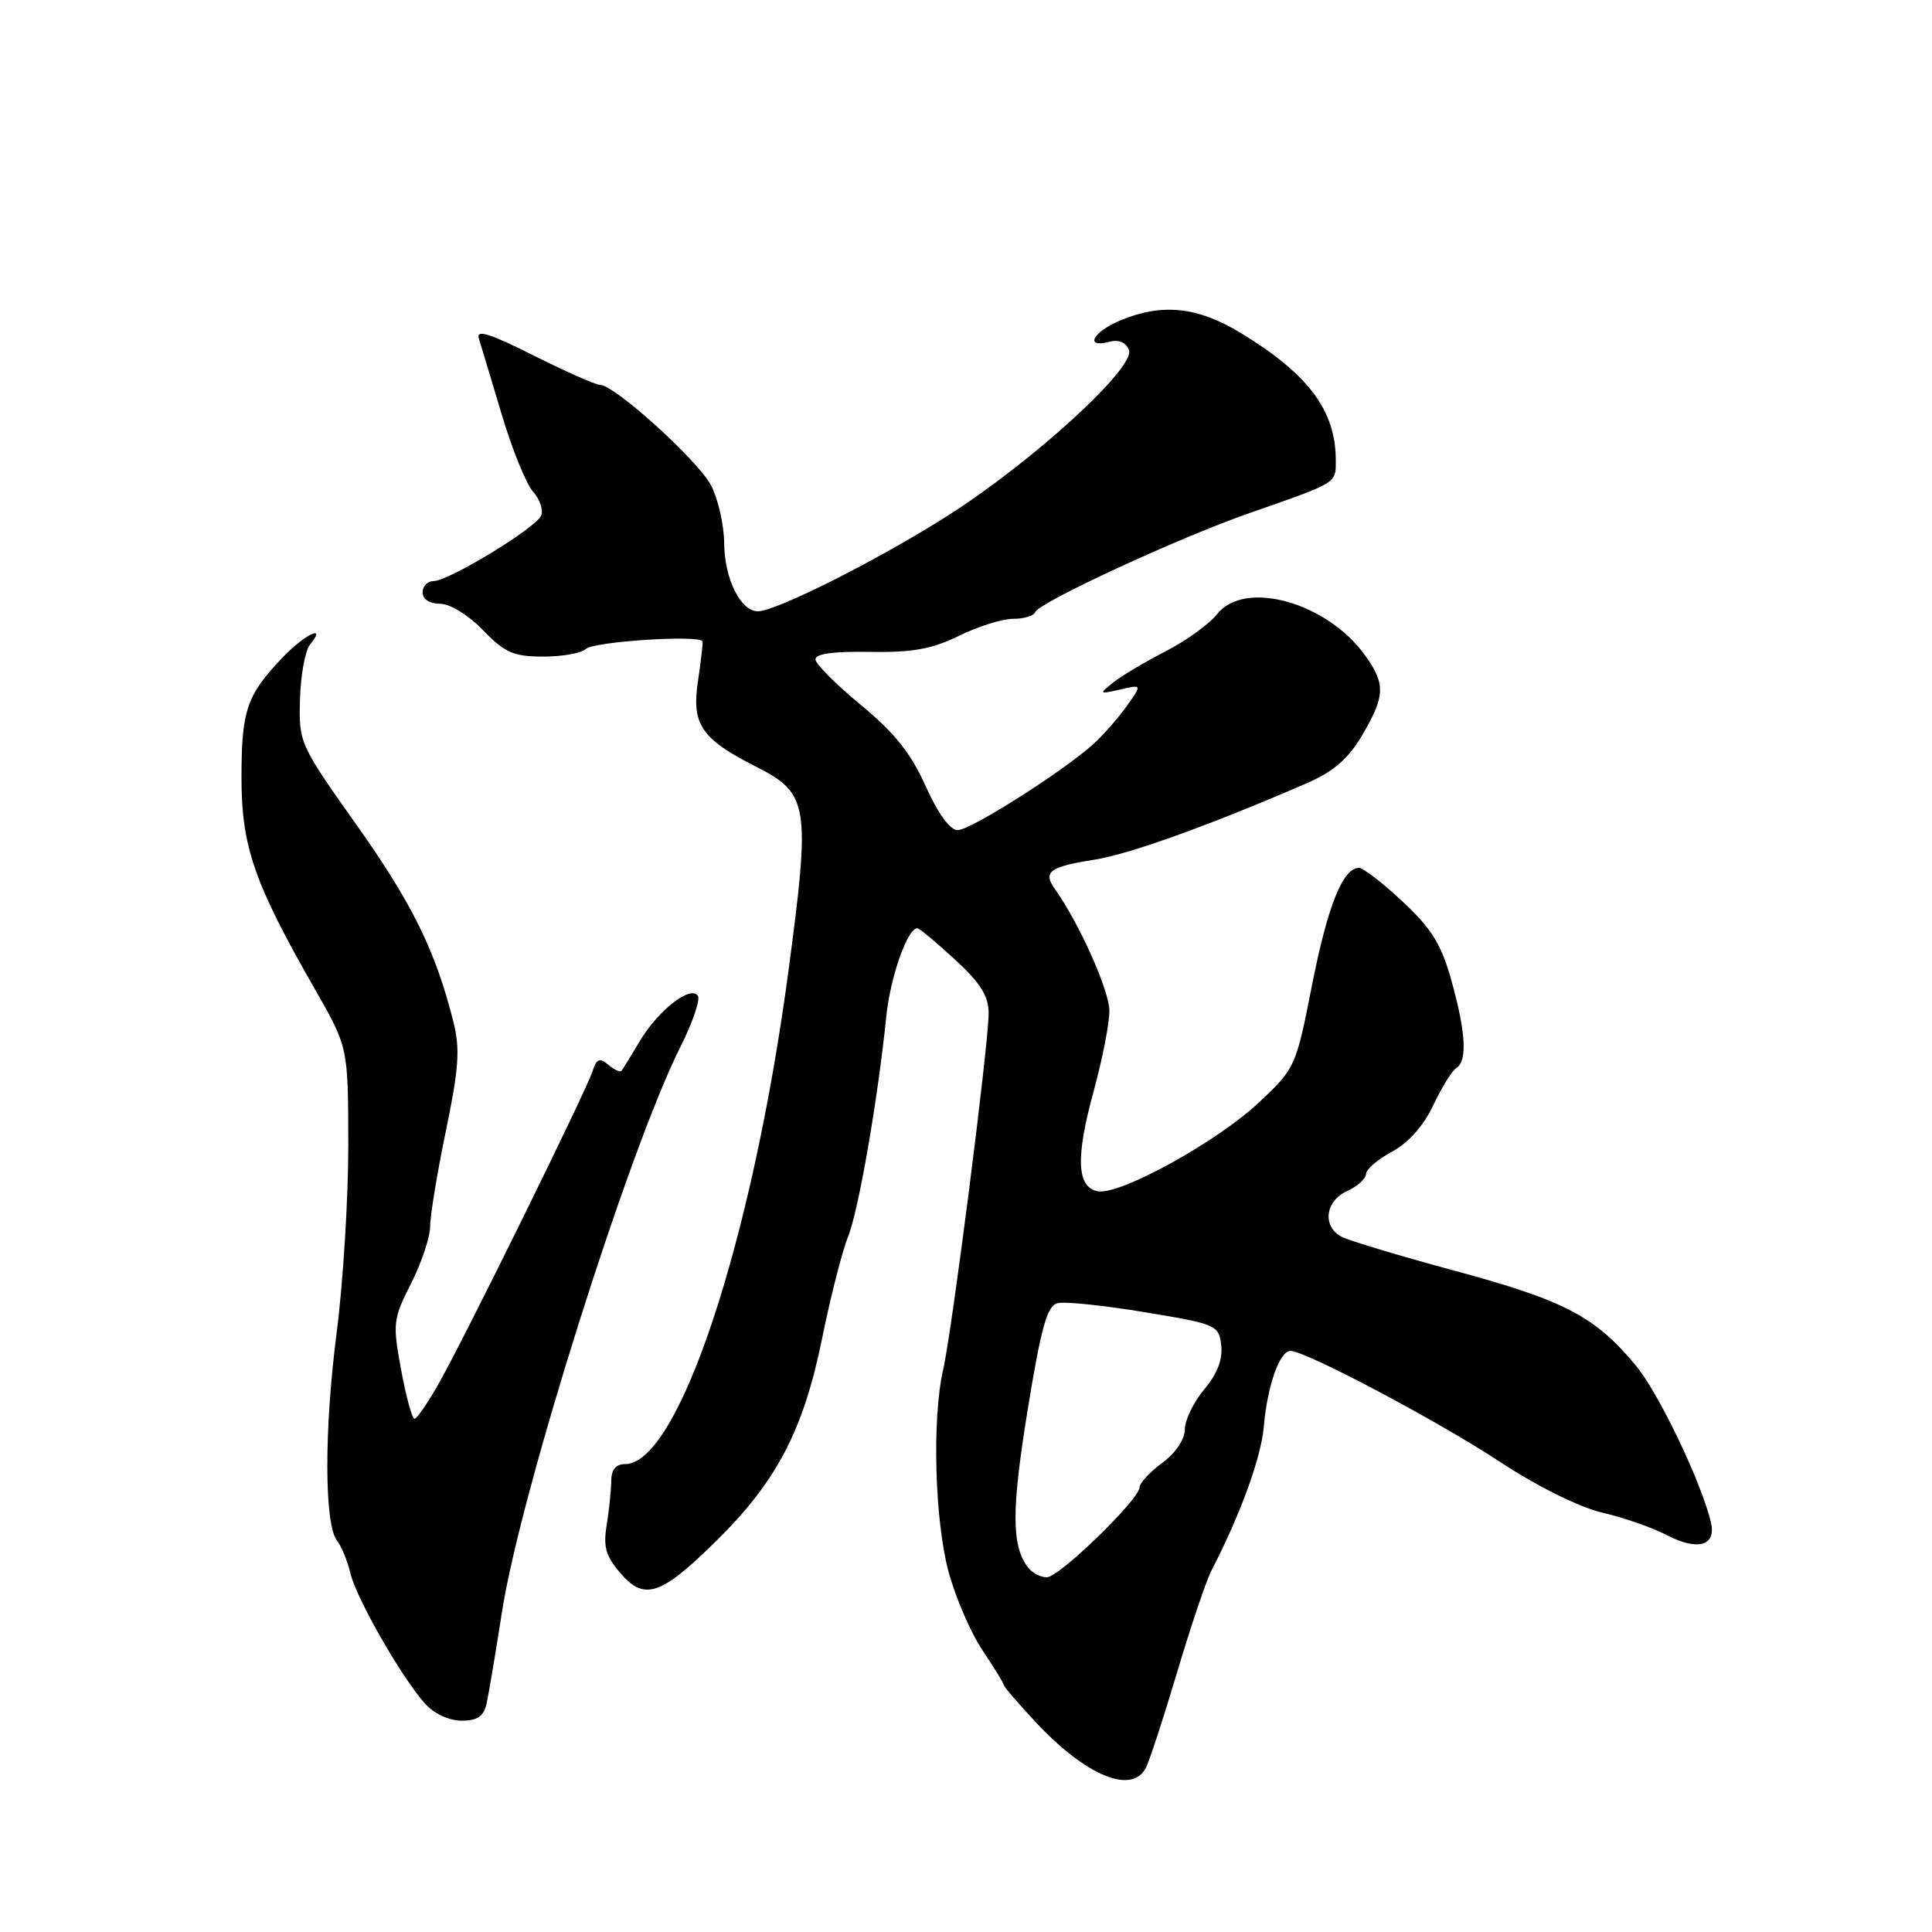 <?xml version="1.0" encoding="UTF-8" standalone="no"?>
<!DOCTYPE svg PUBLIC "-//W3C//DTD SVG 1.1//EN" "http://www.w3.org/Graphics/SVG/1.1/DTD/svg11.dtd" >
<svg xmlns="http://www.w3.org/2000/svg" xmlns:xlink="http://www.w3.org/1999/xlink" version="1.1" viewBox="0 0 256 256">
 <g >
 <path fill="currentColor"
d=" M 151.83 234.25 C 152.32 233.29 154.20 227.55 156.00 221.50 C 157.80 215.45 159.85 209.38 160.57 208.00 C 164.33 200.77 167.12 193.09 167.46 189.04 C 167.93 183.62 169.55 179.00 171.00 179.00 C 173.00 179.00 190.56 188.30 198.81 193.74 C 203.76 196.99 209.23 199.70 212.31 200.43 C 215.17 201.10 219.00 202.44 220.84 203.40 C 224.95 205.54 227.43 204.84 226.71 201.74 C 225.50 196.54 219.82 184.64 216.78 180.97 C 211.41 174.47 207.34 172.33 193.00 168.45 C 185.58 166.45 178.72 164.38 177.75 163.87 C 175.18 162.49 175.59 159.14 178.50 157.82 C 179.88 157.19 181.00 156.18 181.00 155.57 C 181.00 154.96 182.55 153.62 184.45 152.60 C 186.64 151.42 188.64 149.16 189.92 146.45 C 191.03 144.09 192.40 141.87 192.97 141.52 C 194.45 140.60 194.24 136.84 192.33 129.96 C 190.99 125.14 189.71 123.07 185.87 119.48 C 183.24 117.01 180.63 115.00 180.07 115.00 C 177.93 115.00 175.91 120.05 173.84 130.59 C 171.72 141.35 171.63 141.56 166.84 146.06 C 161.30 151.28 148.37 158.41 145.46 157.85 C 142.66 157.32 142.50 153.36 144.94 144.50 C 146.07 140.36 147.00 135.62 147.00 133.96 C 147.00 131.27 143.03 122.38 139.78 117.80 C 138.15 115.51 139.05 114.85 145.09 113.90 C 149.74 113.16 160.69 109.21 173.26 103.73 C 176.74 102.21 178.68 100.51 180.51 97.40 C 183.54 92.23 183.60 90.65 180.93 86.91 C 175.88 79.81 164.93 76.74 161.27 81.38 C 160.24 82.69 157.17 84.91 154.45 86.30 C 151.73 87.70 148.60 89.56 147.50 90.44 C 145.58 91.97 145.61 92.01 148.43 91.36 C 151.35 90.69 151.35 90.69 149.27 93.60 C 148.13 95.19 146.14 97.45 144.85 98.62 C 140.81 102.25 128.60 110.00 126.90 110.00 C 125.88 110.00 124.29 107.81 122.65 104.16 C 120.70 99.81 118.52 97.08 114.07 93.41 C 110.79 90.71 108.08 87.99 108.05 87.38 C 108.02 86.63 110.45 86.29 115.25 86.38 C 120.92 86.47 123.49 86.01 127.07 84.25 C 129.58 83.01 132.80 82.00 134.23 82.00 C 135.66 82.00 136.98 81.60 137.17 81.11 C 137.65 79.83 156.13 71.28 165.50 68.01 C 177.30 63.89 177.00 64.07 177.00 61.02 C 177.00 54.41 173.40 49.59 164.39 44.11 C 158.68 40.64 153.98 40.15 148.47 42.45 C 144.78 43.99 143.65 46.17 146.99 45.29 C 148.25 44.96 149.20 45.36 149.59 46.38 C 150.48 48.69 136.89 61.12 125.61 68.31 C 116.46 74.14 102.84 81.00 100.42 81.00 C 98.14 81.00 96.00 76.70 95.96 72.03 C 95.94 69.54 95.14 66.05 94.20 64.28 C 92.43 60.96 81.42 51.00 79.52 51.00 C 78.94 51.00 74.97 49.24 70.69 47.10 C 64.89 44.18 63.06 43.61 63.45 44.85 C 63.73 45.76 65.10 50.29 66.48 54.92 C 67.86 59.55 69.73 64.14 70.62 65.13 C 71.51 66.12 72.01 67.54 71.72 68.29 C 71.10 69.91 59.47 77.00 57.43 77.00 C 56.64 77.00 56.00 77.67 56.00 78.50 C 56.00 79.40 56.92 80.00 58.30 80.00 C 59.62 80.00 62.06 81.49 64.00 83.50 C 66.91 86.50 68.05 87.00 72.00 87.00 C 74.53 87.00 77.05 86.55 77.59 86.01 C 78.60 85.00 92.88 84.08 93.09 85.00 C 93.15 85.28 92.87 87.66 92.48 90.29 C 91.62 95.99 92.93 97.91 100.14 101.57 C 107.19 105.14 107.42 106.62 104.45 128.83 C 99.66 164.56 89.90 194.00 82.83 194.00 C 81.60 194.00 81.00 194.74 80.99 196.25 C 80.98 197.49 80.71 200.11 80.39 202.08 C 79.91 204.94 80.27 206.21 82.21 208.45 C 85.39 212.16 87.58 211.41 94.94 204.15 C 102.94 196.25 106.45 189.53 108.92 177.40 C 110.05 171.84 111.60 165.77 112.36 163.90 C 113.75 160.51 116.32 145.70 117.44 134.66 C 117.98 129.44 120.24 123.00 121.55 123.00 C 121.82 123.00 124.06 124.86 126.52 127.13 C 129.94 130.27 131.00 131.98 131.00 134.29 C 131.00 138.36 126.14 176.46 124.97 181.50 C 123.49 187.94 123.85 201.46 125.69 208.27 C 126.62 211.69 128.64 216.38 130.19 218.68 C 131.73 220.98 133.00 223.04 133.00 223.26 C 133.00 223.48 134.91 225.70 137.25 228.21 C 143.87 235.30 149.99 237.84 151.83 234.25 Z  M 64.47 225.75 C 64.75 224.51 65.67 219.05 66.51 213.61 C 68.97 197.79 83.35 152.23 90.16 138.71 C 91.76 135.53 92.80 132.49 92.48 131.97 C 91.57 130.49 87.29 133.79 84.84 137.85 C 83.64 139.86 82.52 141.68 82.35 141.89 C 82.18 142.11 81.40 141.75 80.61 141.09 C 79.45 140.13 79.04 140.29 78.53 141.91 C 77.71 144.49 61.70 177.01 58.18 183.25 C 56.71 185.86 55.24 188.00 54.92 188.00 C 54.61 188.00 53.81 185.08 53.15 181.51 C 52.01 175.34 52.08 174.78 54.48 170.04 C 55.86 167.31 57.00 163.90 57.00 162.48 C 57.00 161.05 57.94 155.35 59.09 149.81 C 60.81 141.51 60.98 138.98 60.07 135.37 C 57.72 126.01 54.61 119.69 47.24 109.30 C 39.69 98.64 39.59 98.42 39.75 92.66 C 39.84 89.44 40.44 86.18 41.08 85.41 C 43.44 82.56 40.29 84.10 37.32 87.25 C 32.67 92.16 32.00 94.15 32.00 103.06 C 32.00 112.20 33.68 117.03 41.76 131.13 C 46.13 138.77 46.13 138.77 46.15 151.63 C 46.16 158.71 45.47 169.90 44.62 176.50 C 42.94 189.45 42.96 202.01 44.67 204.16 C 45.25 204.90 46.05 206.85 46.44 208.50 C 47.25 211.86 53.23 222.30 56.33 225.75 C 57.51 227.07 59.51 228.00 61.16 228.00 C 63.25 228.00 64.09 227.43 64.47 225.75 Z  M 136.26 207.75 C 134.03 204.91 134.00 200.19 136.15 186.95 C 137.94 175.91 138.74 173.04 140.11 172.68 C 141.05 172.43 146.25 172.97 151.66 173.87 C 161.21 175.45 161.51 175.58 161.82 178.27 C 162.03 180.13 161.29 182.06 159.57 184.10 C 158.16 185.78 157.00 188.16 157.00 189.39 C 157.00 190.71 155.78 192.53 154.00 193.84 C 152.35 195.06 151.00 196.52 151.00 197.07 C 151.00 198.66 140.35 209.00 138.71 209.00 C 137.90 209.00 136.80 208.44 136.26 207.75 Z "/>
</g>
</svg>